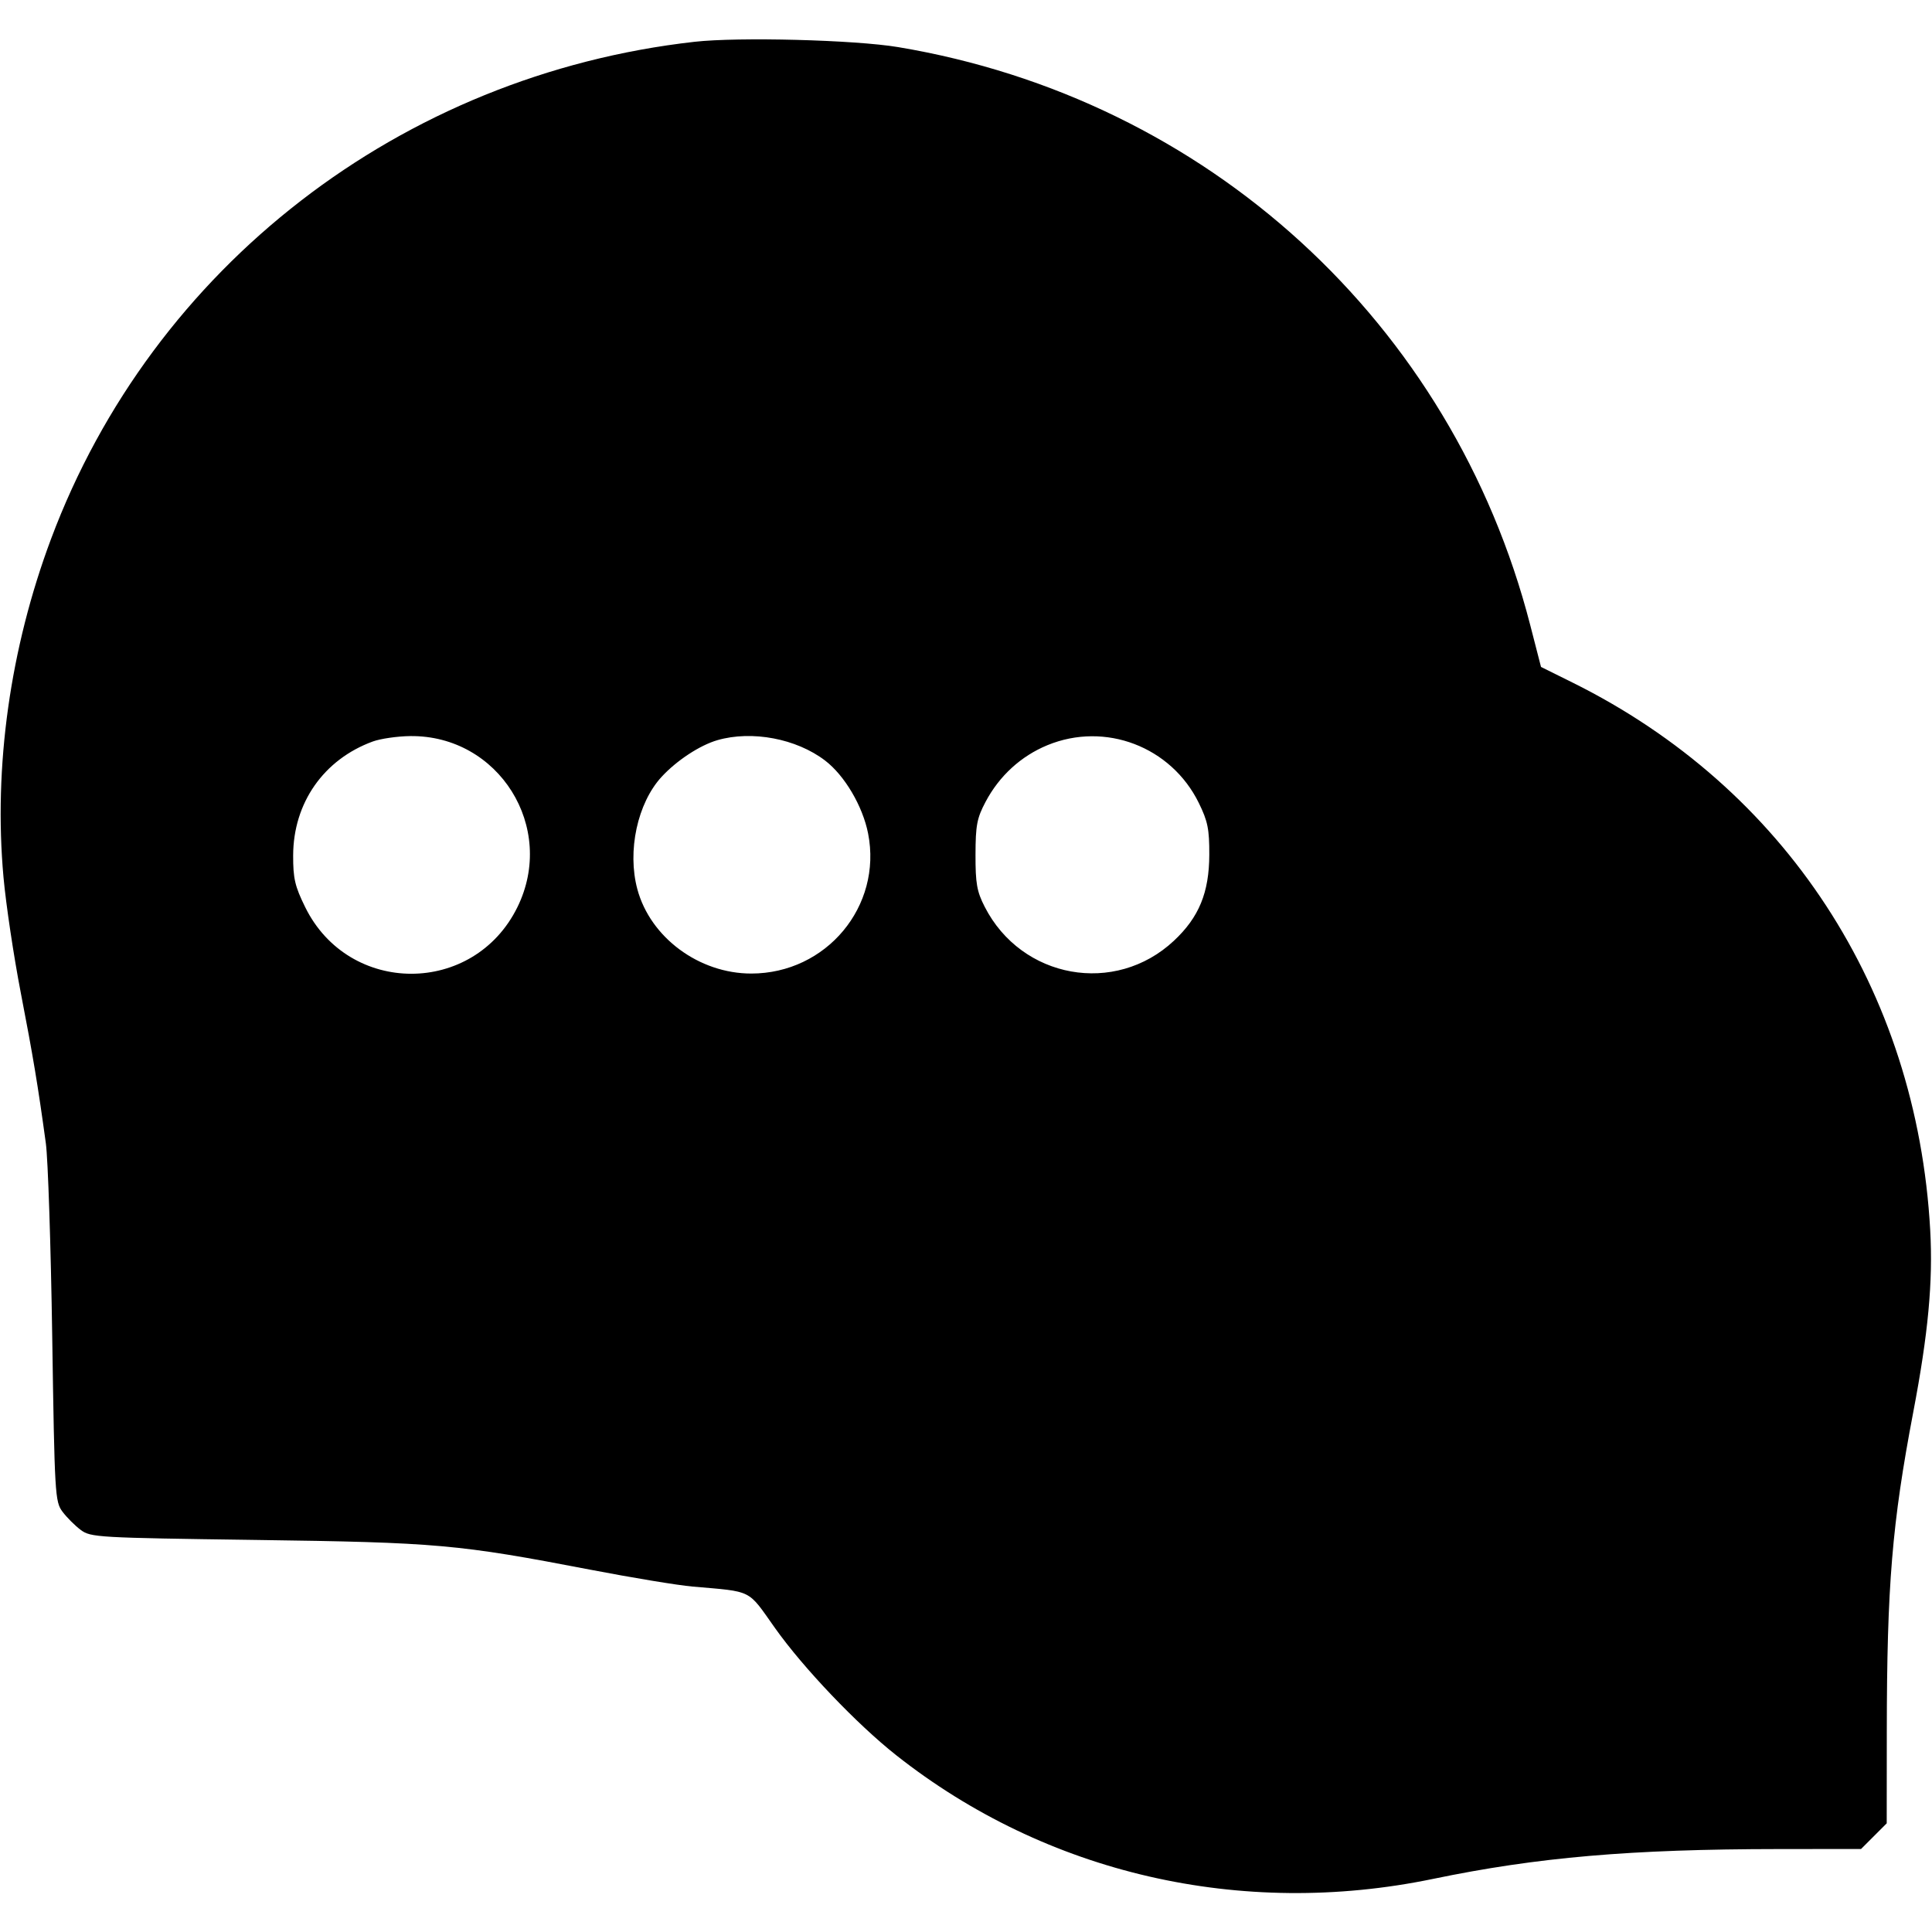 <svg xmlns="http://www.w3.org/2000/svg" width="512" height="512" viewBox="0 0 512 512" version="1.1">
	<path d="M 184.051 11.077 C 106.297 19.849, 40.503 70.692, 13.512 142.863 C 2.675 171.839, -1.726 203.195, 0.929 232.500 C 1.577 239.650, 3.629 253.375, 5.490 263 C 8.786 280.056, 10.046 287.621, 12.151 303 C 12.716 307.125, 13.476 330.156, 13.839 354.179 C 14.475 396.194, 14.579 397.963, 16.562 400.617 C 17.696 402.135, 19.865 404.304, 21.383 405.438 C 24.041 407.424, 25.757 407.522, 67.822 408.100 C 115.938 408.762, 121.353 409.244, 156.500 415.997 C 167.500 418.111, 179.650 420.117, 183.500 420.454 C 199.689 421.874, 197.996 421.024, 205.390 431.455 C 212.885 442.027, 227.058 456.899, 237.500 465.149 C 277.290 496.583, 328.922 508.475, 379.799 497.922 C 407.469 492.183, 432.140 490.053, 471.350 490.019 L 493.200 490 496.600 486.600 L 500 483.200 500.021 458.850 C 500.053 420.136, 501.409 403.769, 507.028 374.256 C 511.006 353.364, 512.284 339.658, 511.526 326 C 507.990 262.242, 473.106 208.844, 416.725 180.881 L 408.384 176.745 405.519 165.622 C 384.885 85.532, 319.930 26.152, 238 12.482 C 226.510 10.565, 195.702 9.763, 184.051 11.077 M 98.763 196.514 C 85.763 201.289, 77.732 212.788, 77.689 226.690 C 77.670 232.793, 78.153 234.869, 80.883 240.414 C 92.463 263.936, 125.537 263.936, 137.117 240.414 C 147.522 219.278, 132.192 194.804, 108.712 195.070 C 105.296 195.109, 100.818 195.759, 98.763 196.514 M 190.139 196.147 C 185.492 197.485, 179.341 201.521, 175.344 205.856 C 168.930 212.812, 166.182 225.533, 168.907 235.655 C 172.352 248.448, 185.253 258, 199.088 258 C 218.983 258, 233.853 240.179, 230.057 220.886 C 228.630 213.632, 223.832 205.499, 218.647 201.544 C 211.039 195.741, 199.284 193.516, 190.139 196.147 M 277.590 197.477 C 270.569 200.363, 264.815 205.632, 261.183 212.500 C 258.896 216.823, 258.536 218.718, 258.519 226.500 C 258.503 234.110, 258.879 236.243, 260.957 240.310 C 270.722 259.424, 295.523 263.880, 311.092 249.317 C 317.752 243.088, 320.443 236.544, 320.475 226.500 C 320.496 219.727, 320.070 217.624, 317.694 212.786 C 310.363 197.858, 292.889 191.188, 277.590 197.477" stroke="none" fill="black" fill-rule="evenodd"/>
</svg>